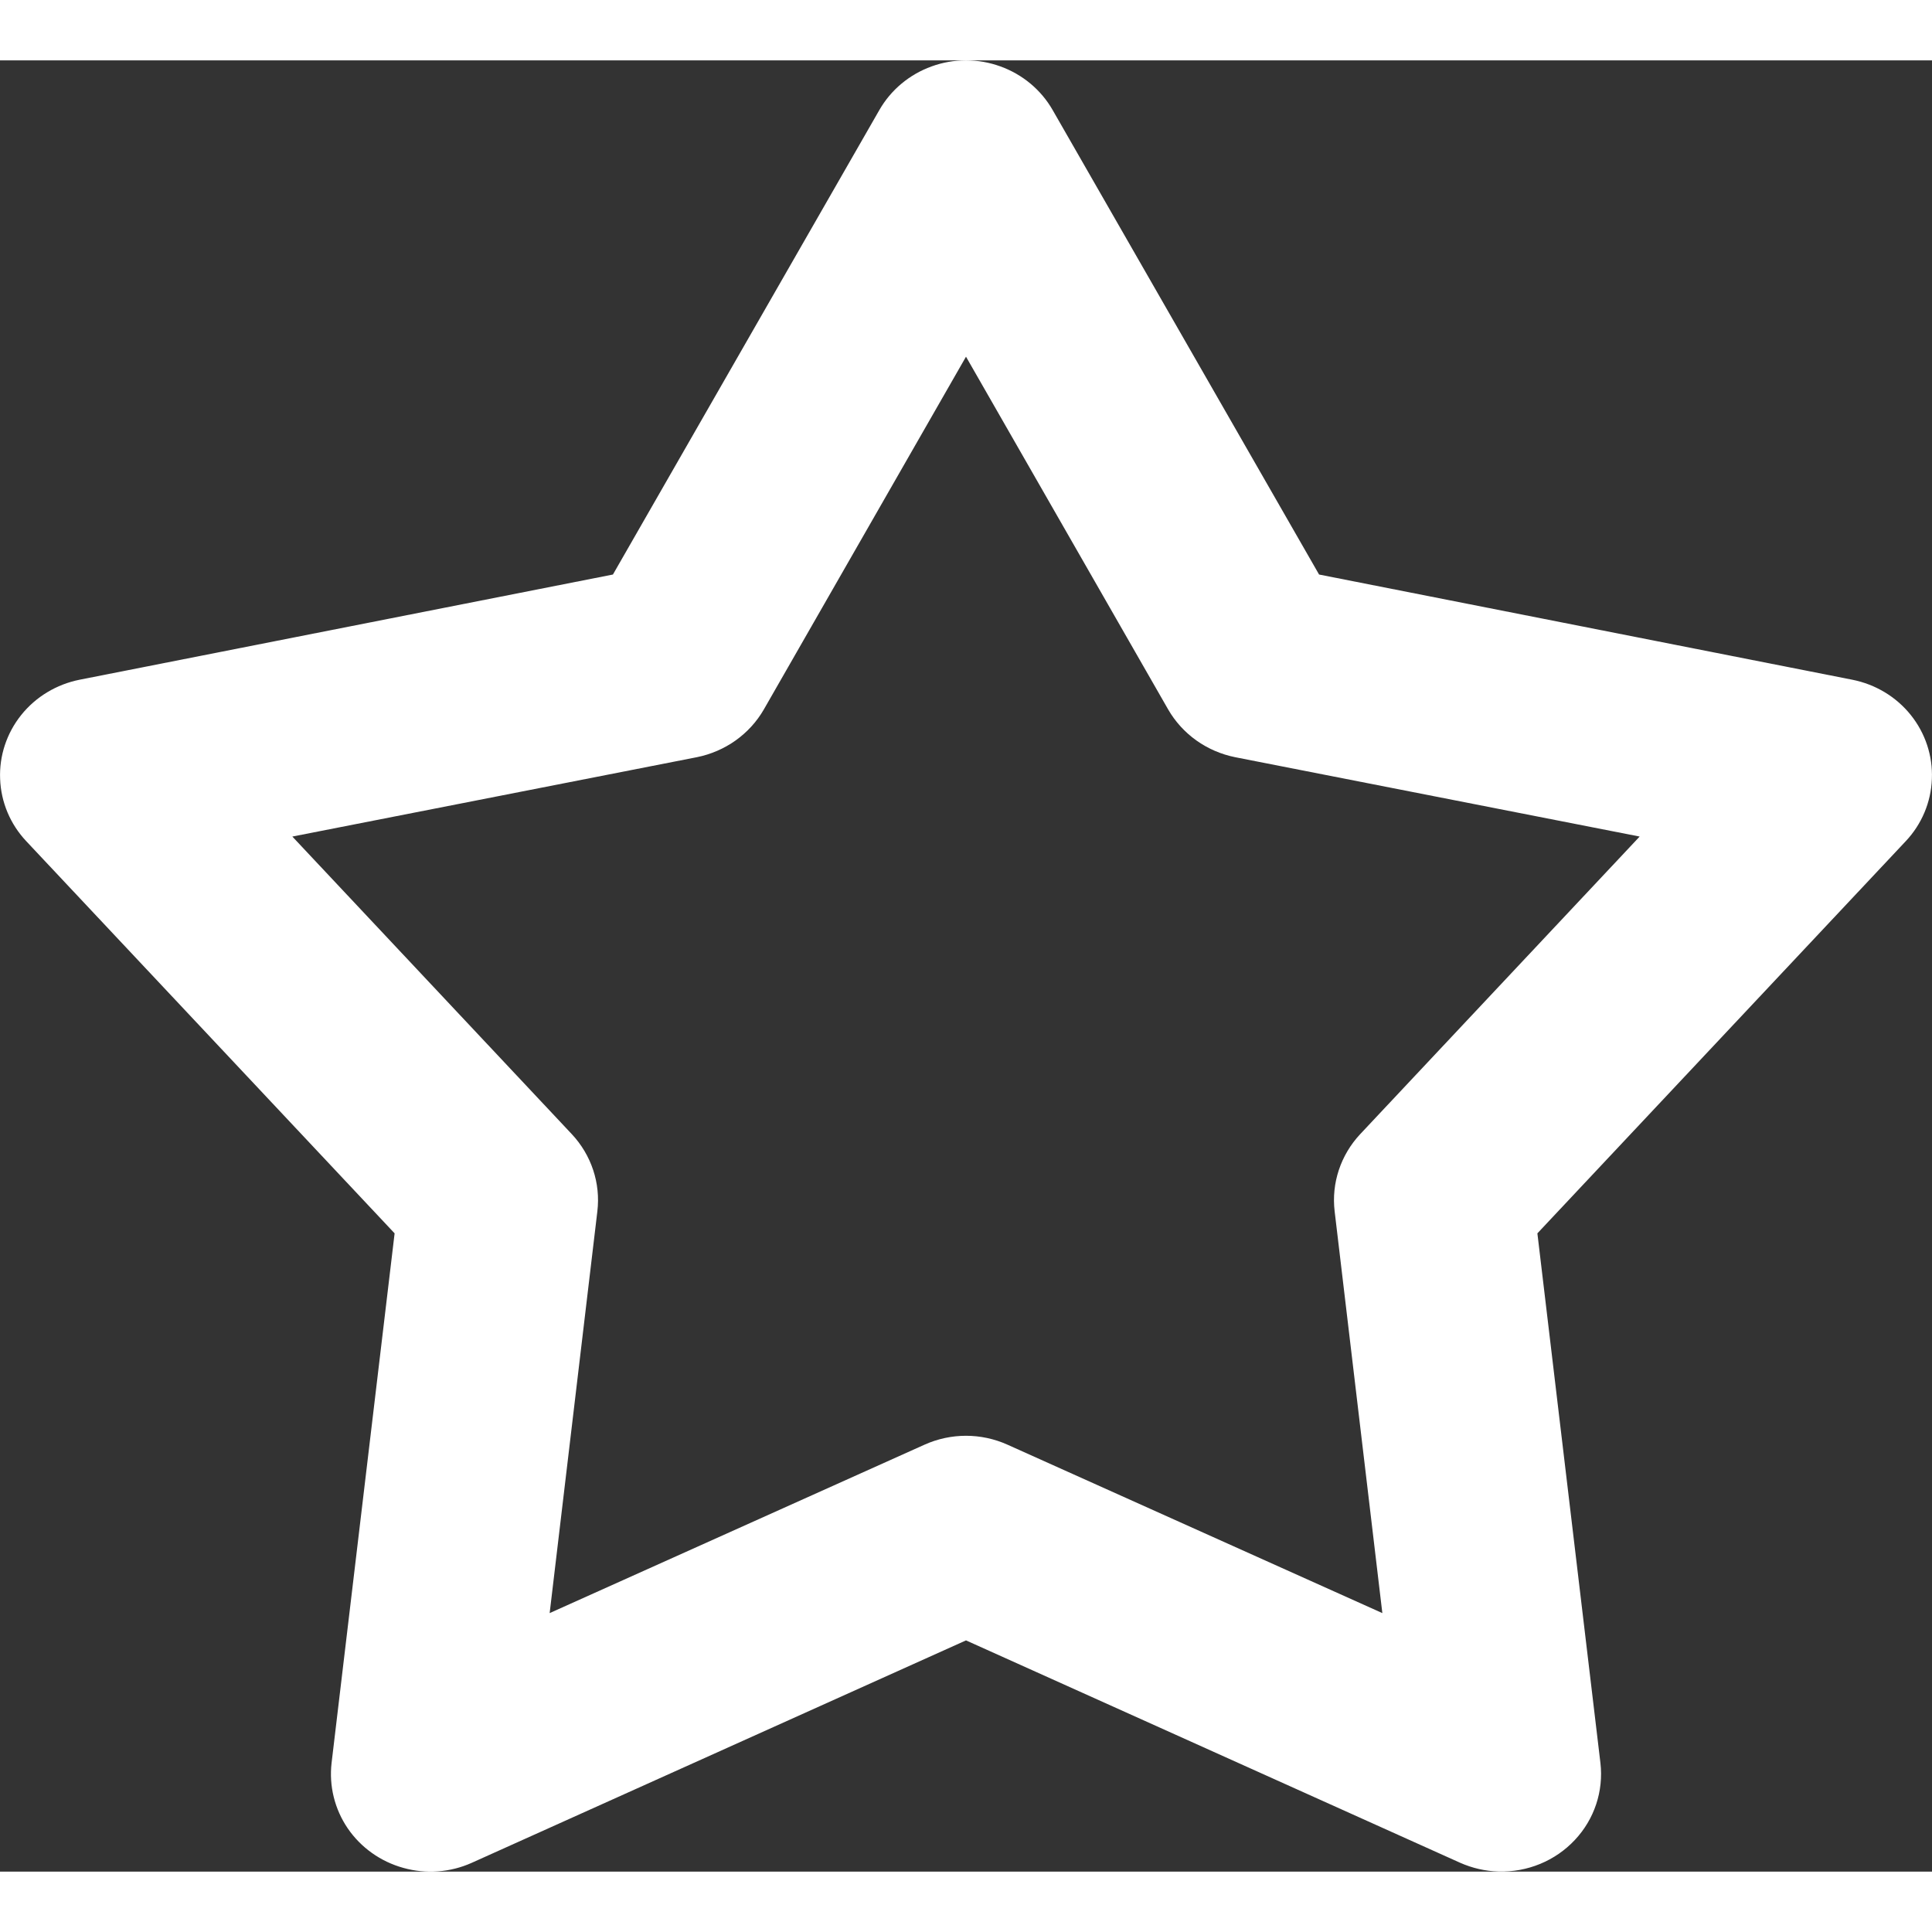 <svg width="36" height="36" viewBox="0 0 16 15" fill="black" xmlns="http://www.w3.org/2000/svg">
<rect x="0" y="0" width="16" height="15" fill="#333333" stroke="none"/>
<path d="M12.41 14.999C12.649 15.006 12.88 14.911 13.042 14.738C13.204 14.566 13.281 14.333 13.254 14.1L12.732 9.714L15.782 6.467C15.915 6.326 15.992 6.143 15.999 5.951C16.007 5.76 15.945 5.572 15.824 5.421C15.703 5.27 15.531 5.167 15.339 5.129L10.924 4.258L8.718 0.412C8.622 0.244 8.468 0.116 8.285 0.05C8.101 -0.017 7.899 -0.017 7.715 0.05C7.532 0.116 7.378 0.244 7.282 0.412L5.076 4.258L0.66 5.129C0.469 5.167 0.297 5.27 0.176 5.421C0.055 5.572 -0.007 5.76 0.001 5.951C0.008 6.143 0.085 6.326 0.218 6.467L3.268 9.714L2.746 14.1C2.724 14.29 2.771 14.482 2.88 14.642C2.989 14.801 3.152 14.917 3.34 14.969C3.528 15.022 3.729 15.007 3.907 14.927L8 13.085L12.093 14.927C12.193 14.971 12.3 14.996 12.41 14.999ZM11.448 12.859L8.343 11.464C8.125 11.366 7.875 11.366 7.657 11.464L4.552 12.859L4.947 9.532C4.975 9.298 4.897 9.065 4.735 8.892L2.421 6.428L5.77 5.771C6.005 5.724 6.208 5.58 6.326 5.375L8 2.454L9.674 5.375C9.792 5.58 9.995 5.724 10.23 5.771L13.579 6.428L11.265 8.892C11.103 9.065 11.025 9.298 11.053 9.532L11.448 12.859Z" fill="white"/>
</svg>

